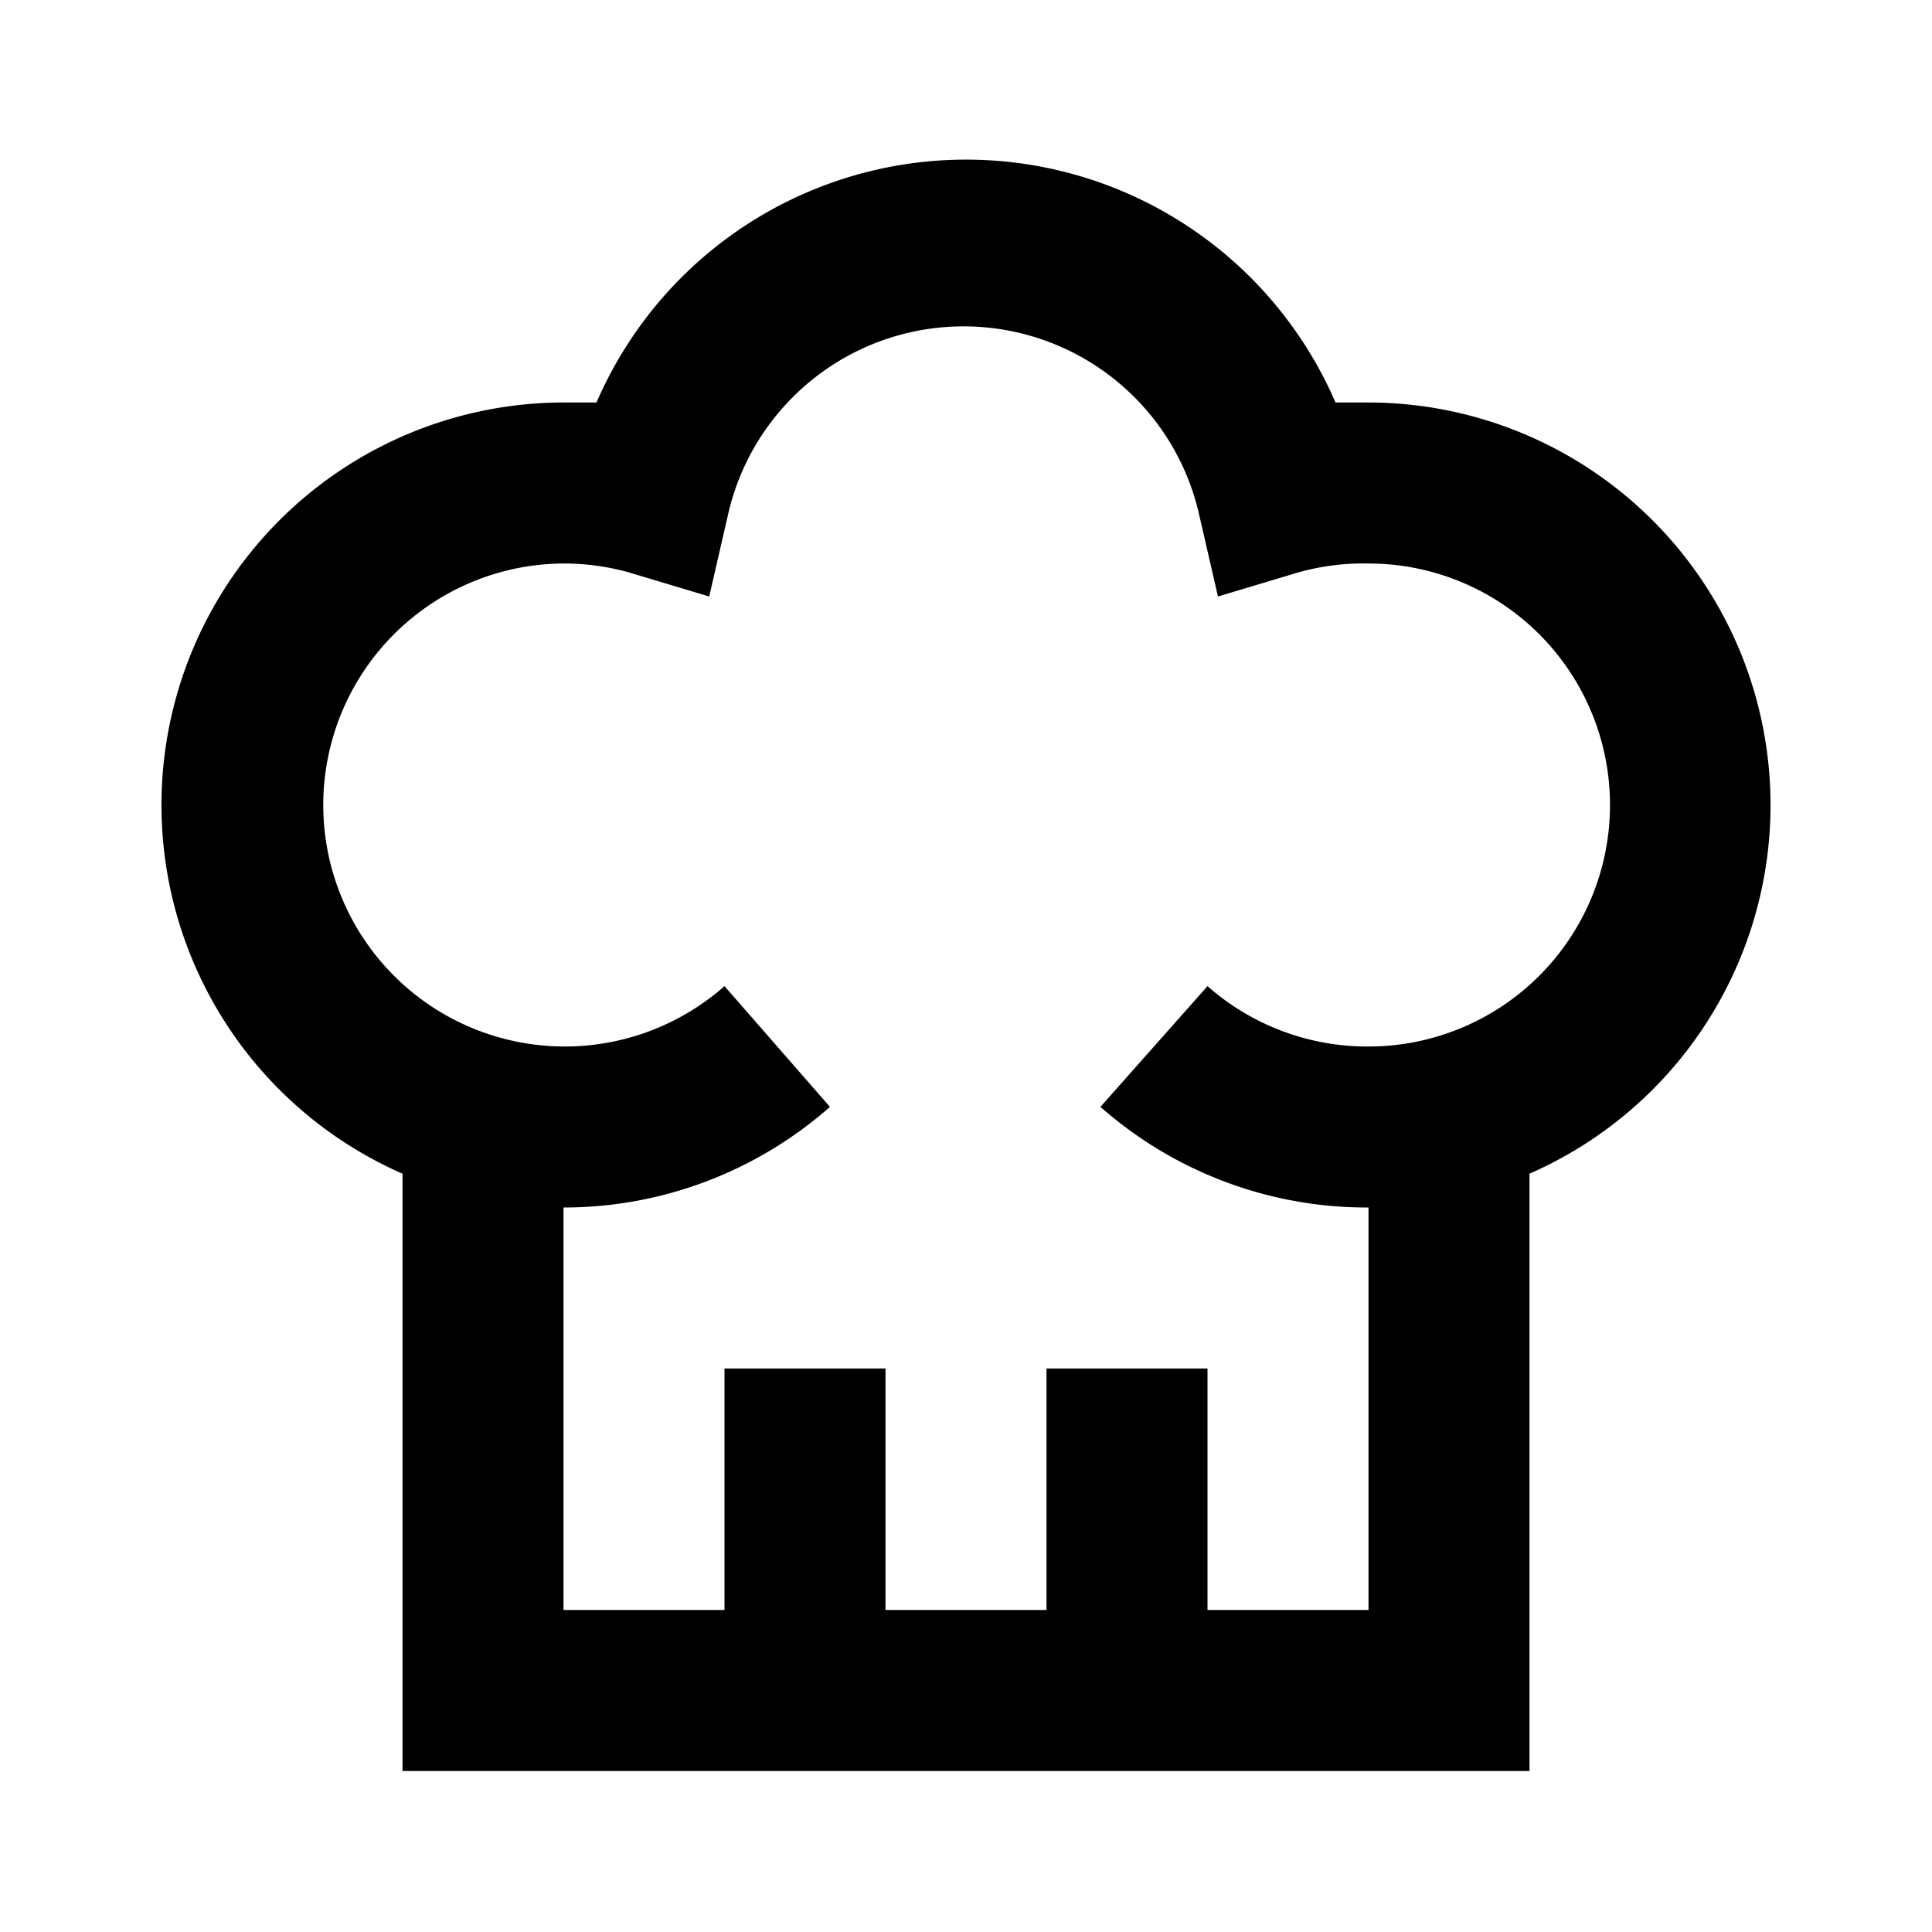 <svg id="Layer_1" data-name="Layer 1" xmlns="http://www.w3.org/2000/svg" viewBox="0 0 24 24"><title>Kitchen</title><path d="M17,5l-.41,0A5,5,0,0,0,7.41,5L7,5a5,5,0,0,0-2,9.58V22H19V14.58A5,5,0,0,0,17,5Zm0,8a3,3,0,0,1-2-.75l-1.33,1.5A5,5,0,0,0,17,15v5H15V17H13v3H11V17H9v3H7V15a5,5,0,0,0,3.31-1.25L9,12.25A3,3,0,1,1,7,7a3,3,0,0,1,.81.11l1,.3.23-1a3,3,0,0,1,5.86,0l.23,1,1-.3A3,3,0,0,1,17,7a3,3,0,0,1,0,6Z"/></svg>